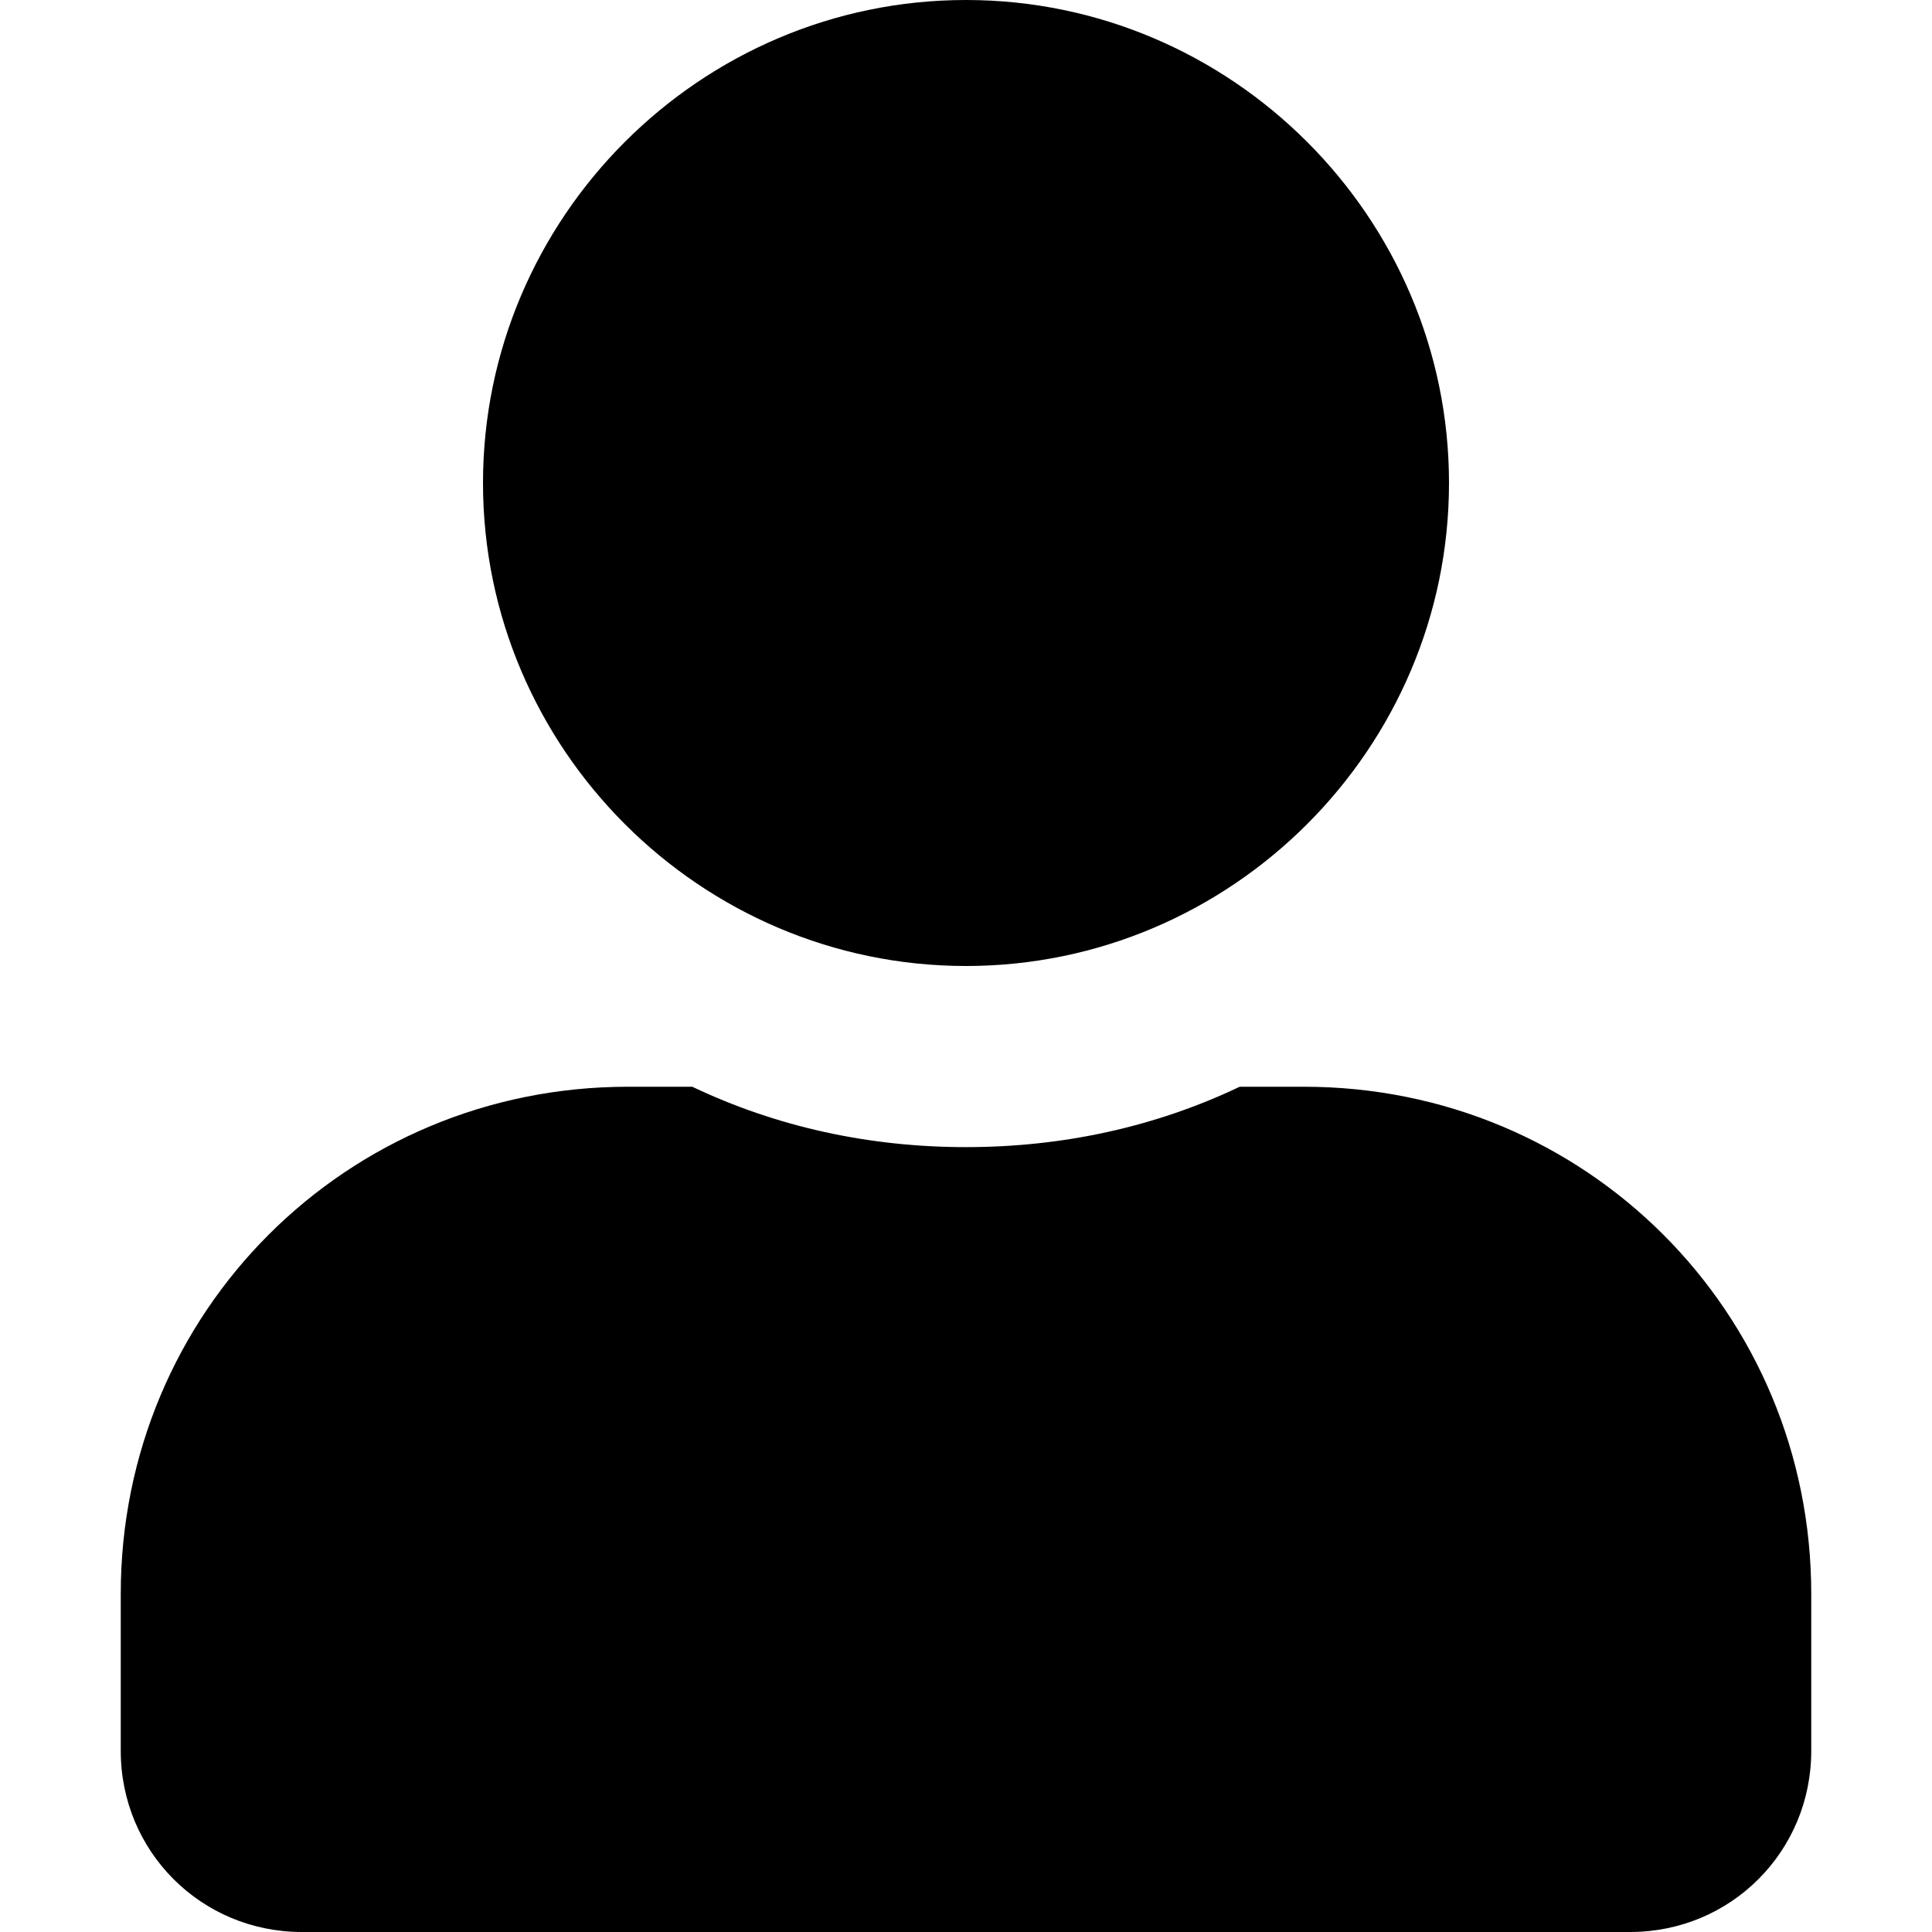 <svg enable-background="new 0 0 48 48" viewBox="0 0 48 48" xmlns="http://www.w3.org/2000/svg"><path d="m24 24c6.6 0 12-5.4 12-12s-5.4-12-12-12-12 5.4-12 12 5.4 12 12 12zm8.4 3h-1.6c-2.1 1-4.4 1.5-6.8 1.5s-4.7-.5-6.8-1.5h-1.6c-7 0-12.6 5.6-12.6 12.6v3.9c0 2.5 2 4.5 4.5 4.5h33c2.5 0 4.5-2 4.5-4.5v-3.9c0-7-5.6-12.6-12.6-12.6z"/></svg>
